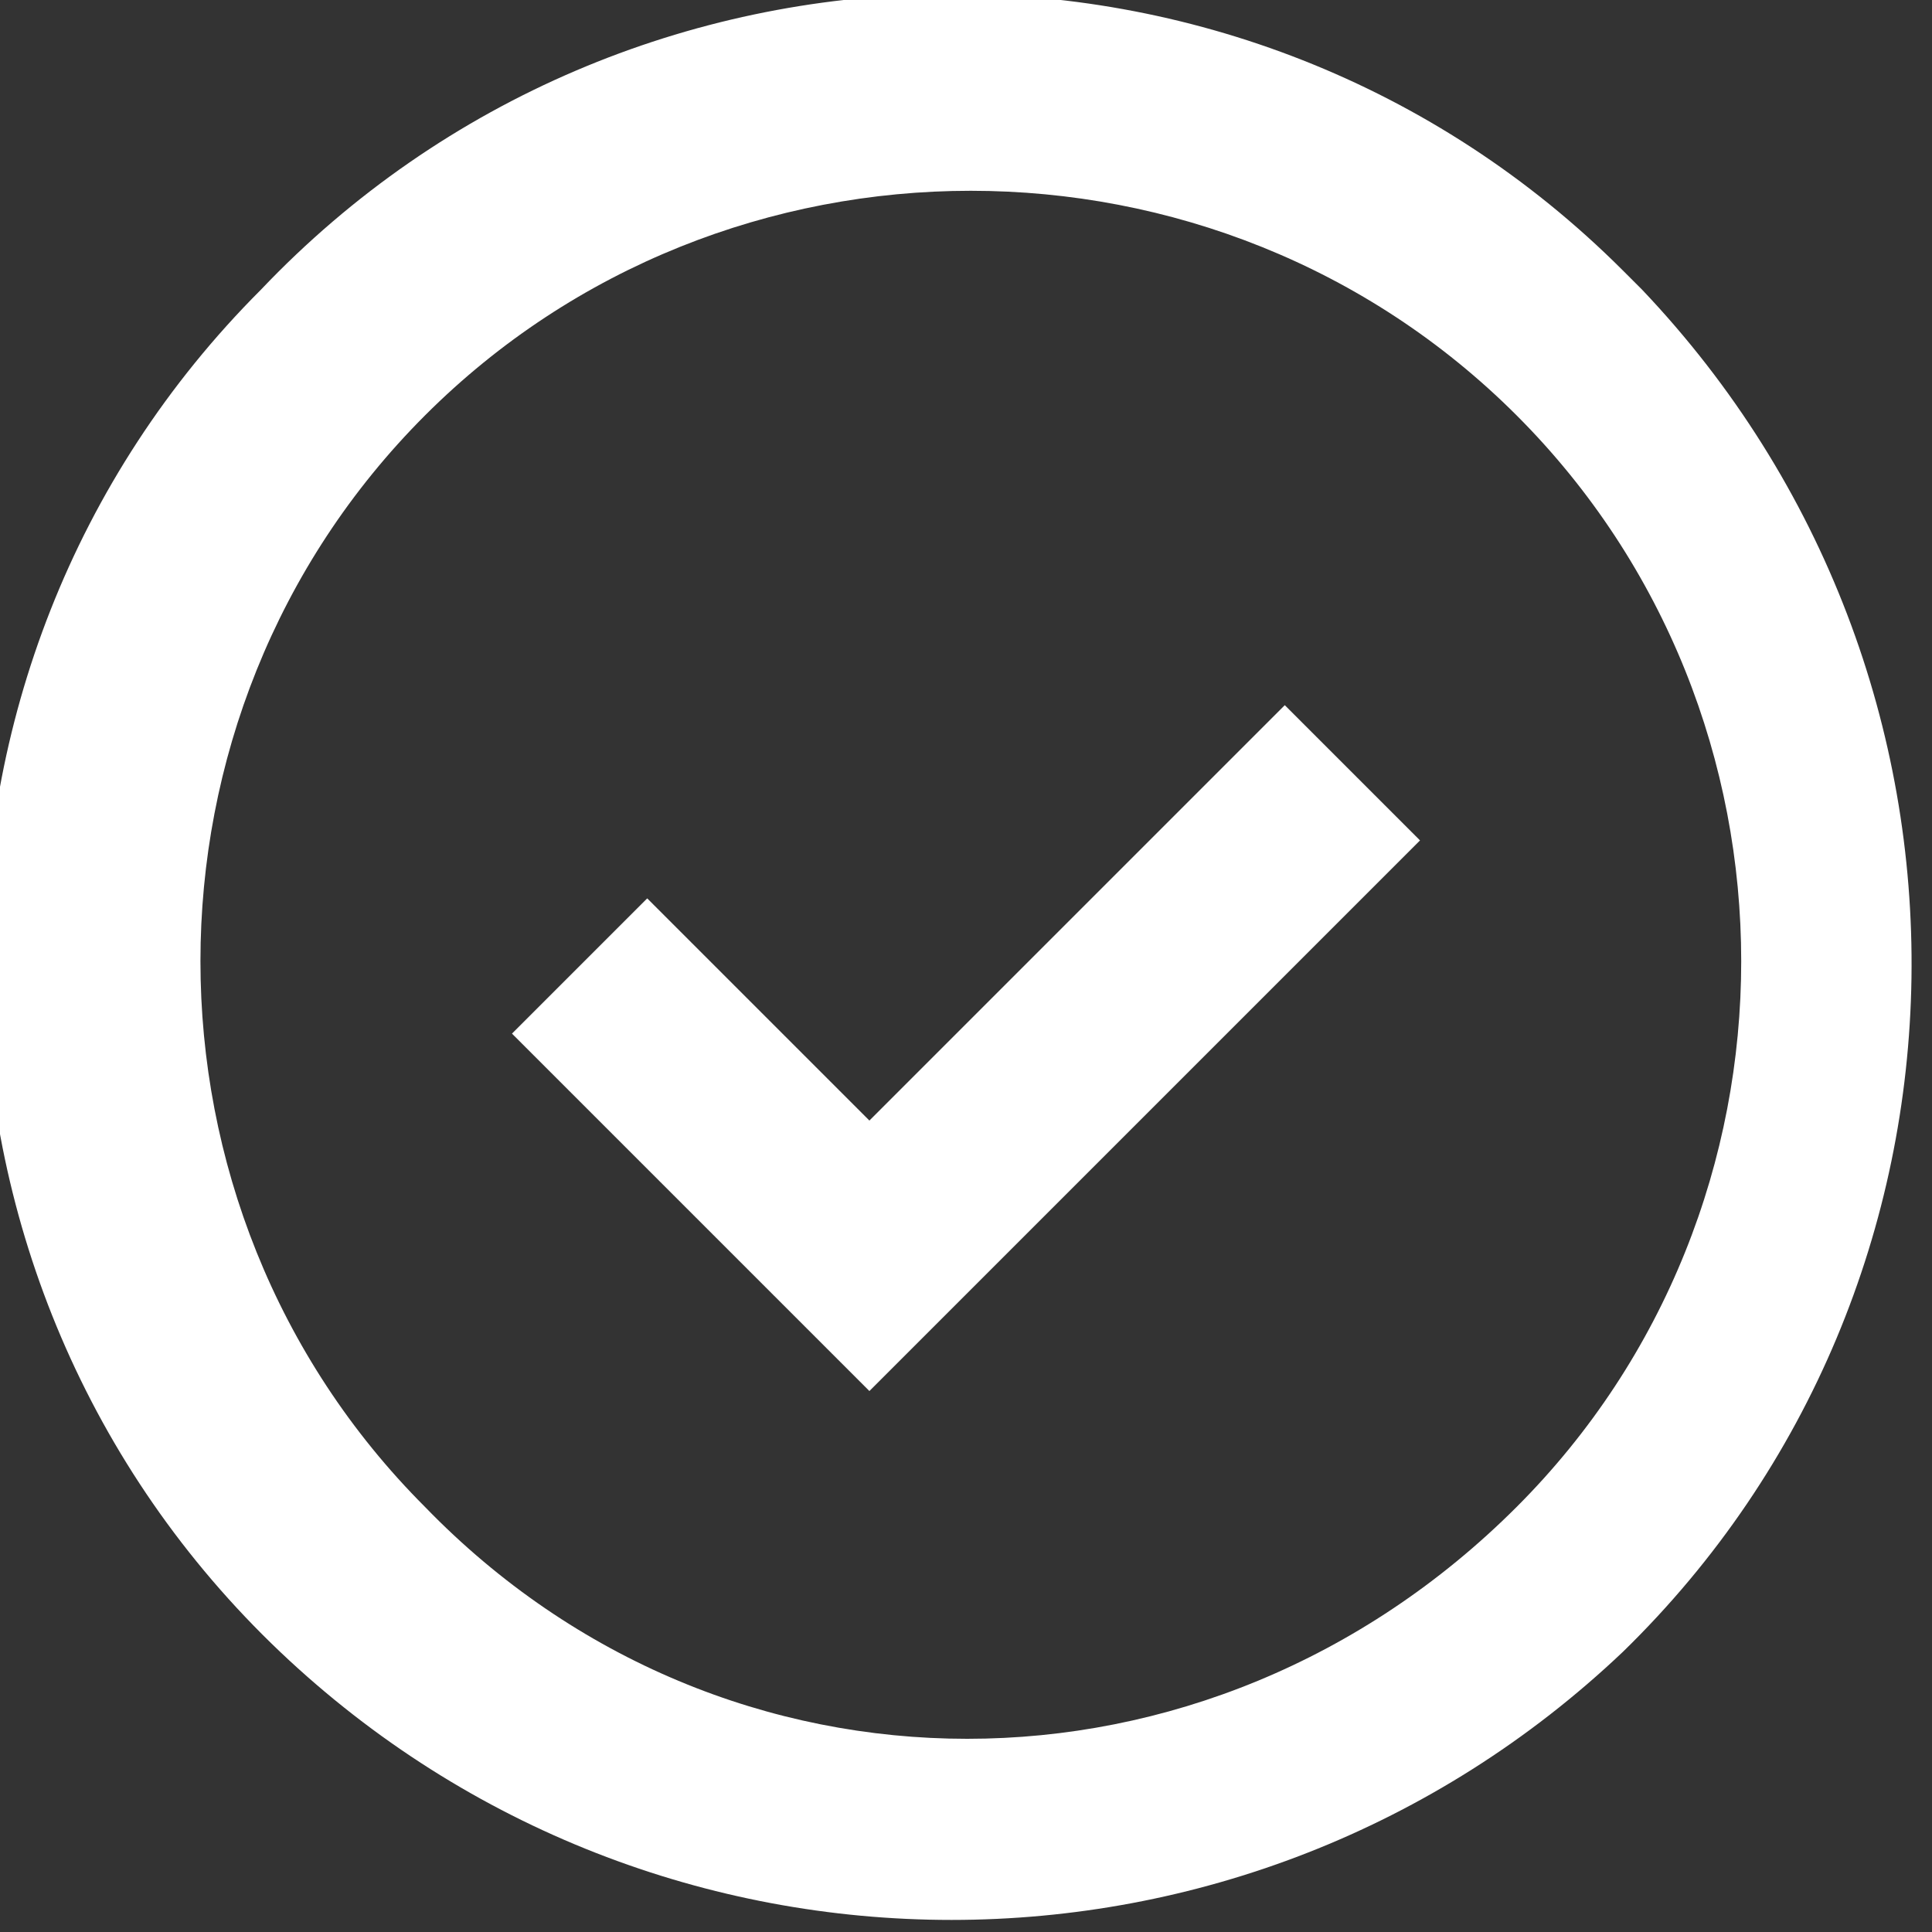 <?xml version="1.0" encoding="utf-8"?>
<!-- Generator: Adobe Illustrator 19.0.1, SVG Export Plug-In . SVG Version: 6.00 Build 0)  -->
<svg version="1.1" id="Слой_1" xmlns="http://www.w3.org/2000/svg" xmlns:xlink="http://www.w3.org/1999/xlink" x="0px" y="0px"
	 viewBox="-287 410.9 20 20" style="enable-background:new -287 410.9 20 20;" xml:space="preserve">
<rect x="-287" y="410.9" width="20" height="20" fill="#333333" stroke="none"/>
<style type="text/css">
	.st0{fill:#FFFFFF;}
</style>
<path class="st0" d="M-284.1,428c-4-3.8-4.1-10.2-0.2-14.1c3.8-4,10.2-4.1,14.1-0.2c0.1,0.1,0.2,0.2,0.2,0.2
	c3.8,4,3.7,10.3-0.2,14.1C-274.1,431.7-280.2,431.7-284.1,428z M-271.3,426.5c3.1-3.1,3.1-8.2,0-11.3c-3.1-3.1-8.2-3.1-11.3,0
	c-3.1,3.1-3.1,8.2,0,11.3C-279.5,429.7-274.5,429.7-271.3,426.5z M-280.3,420.2l2.3,2.3l4.3-4.3l1.4,1.4l-5.7,5.7l-3.7-3.7
	L-280.3,420.2L-280.3,420.2z"/>
</svg>
